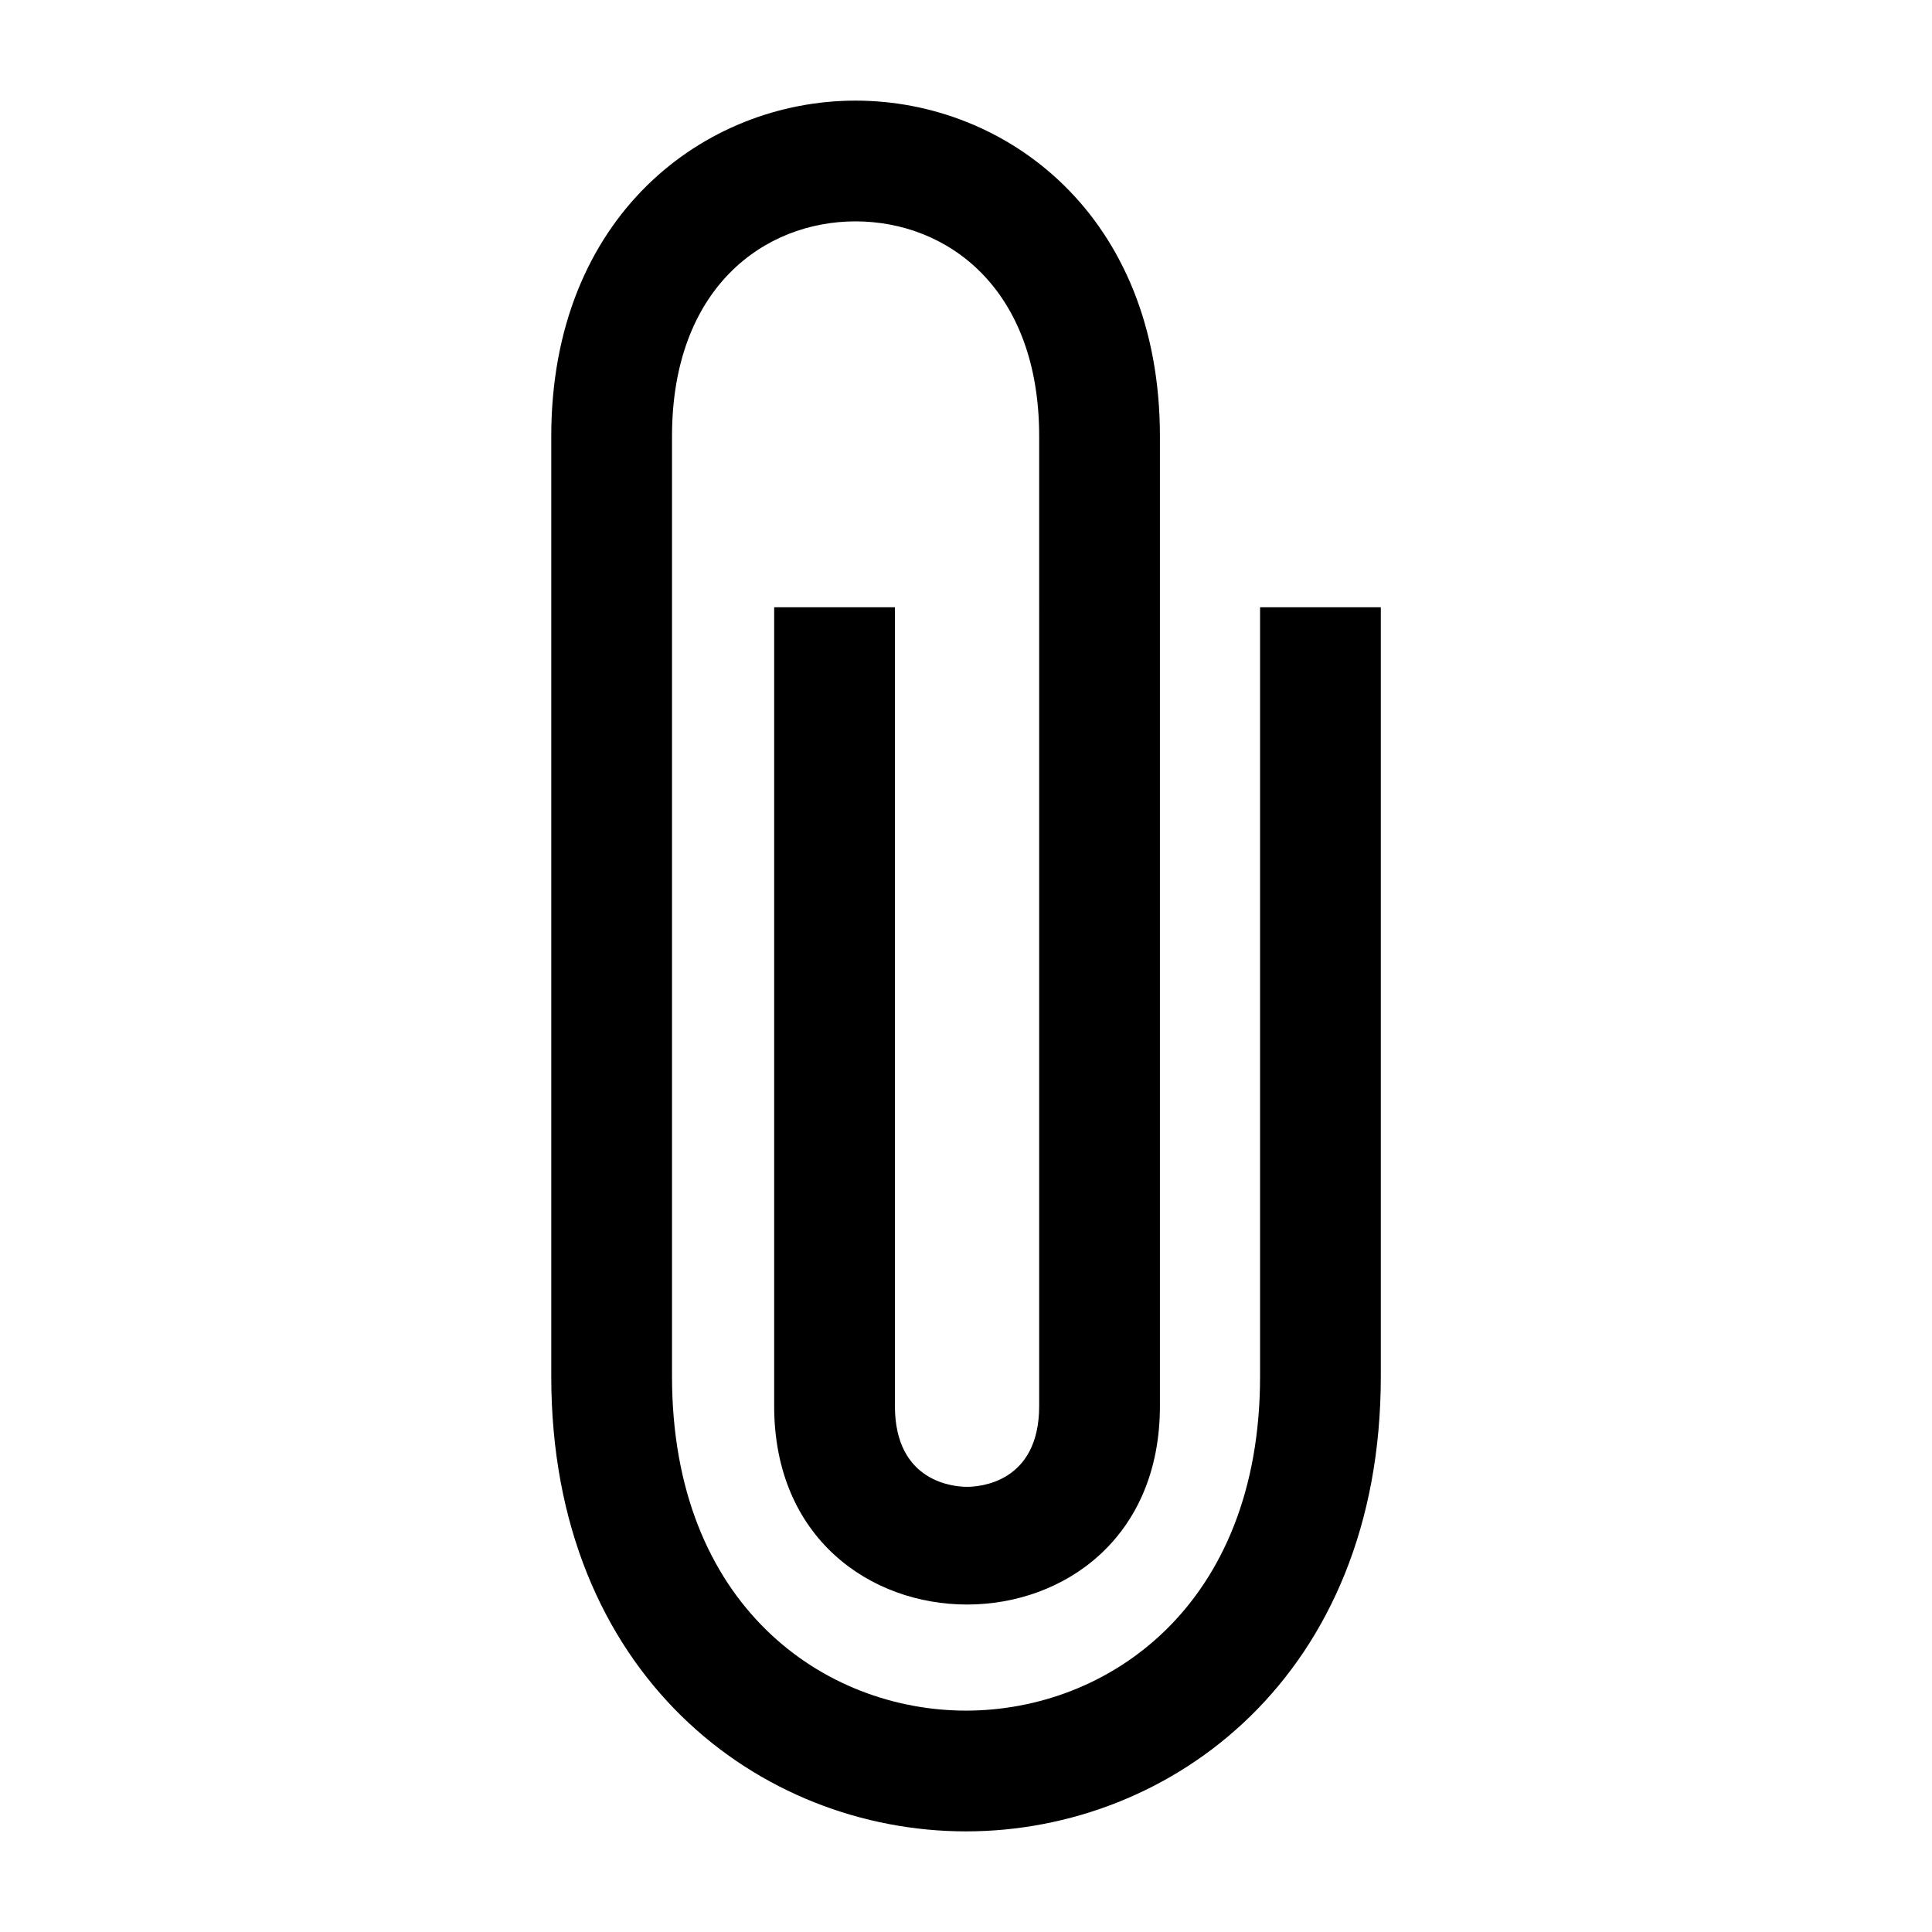 <?xml version="1.0" encoding="UTF-8"?><svg id="a" xmlns="http://www.w3.org/2000/svg" viewBox="0 0 24 24"><path d="M12,22.75c-2.56,0-5.152-1.941-5.152-5.652V5.42c0-2.738,1.902-4.17,3.78-4.17,1.879,0,3.781,1.432,3.781,4.17v12.046c0,3.288-4.792,3.288-4.792,0V7.544h1.5v9.922c0,.956.747,1.004.896,1.004s.896-.048.896-1.004V5.42c0-1.844-1.146-2.67-2.281-2.67-1.135,0-2.28.826-2.28,2.67v11.678c0,2.853,1.894,4.152,3.652,4.152,1.759,0,3.653-1.299,3.653-4.152V7.544h1.5v9.554c0,3.71-2.592,5.652-5.153,5.652Z"/></svg>